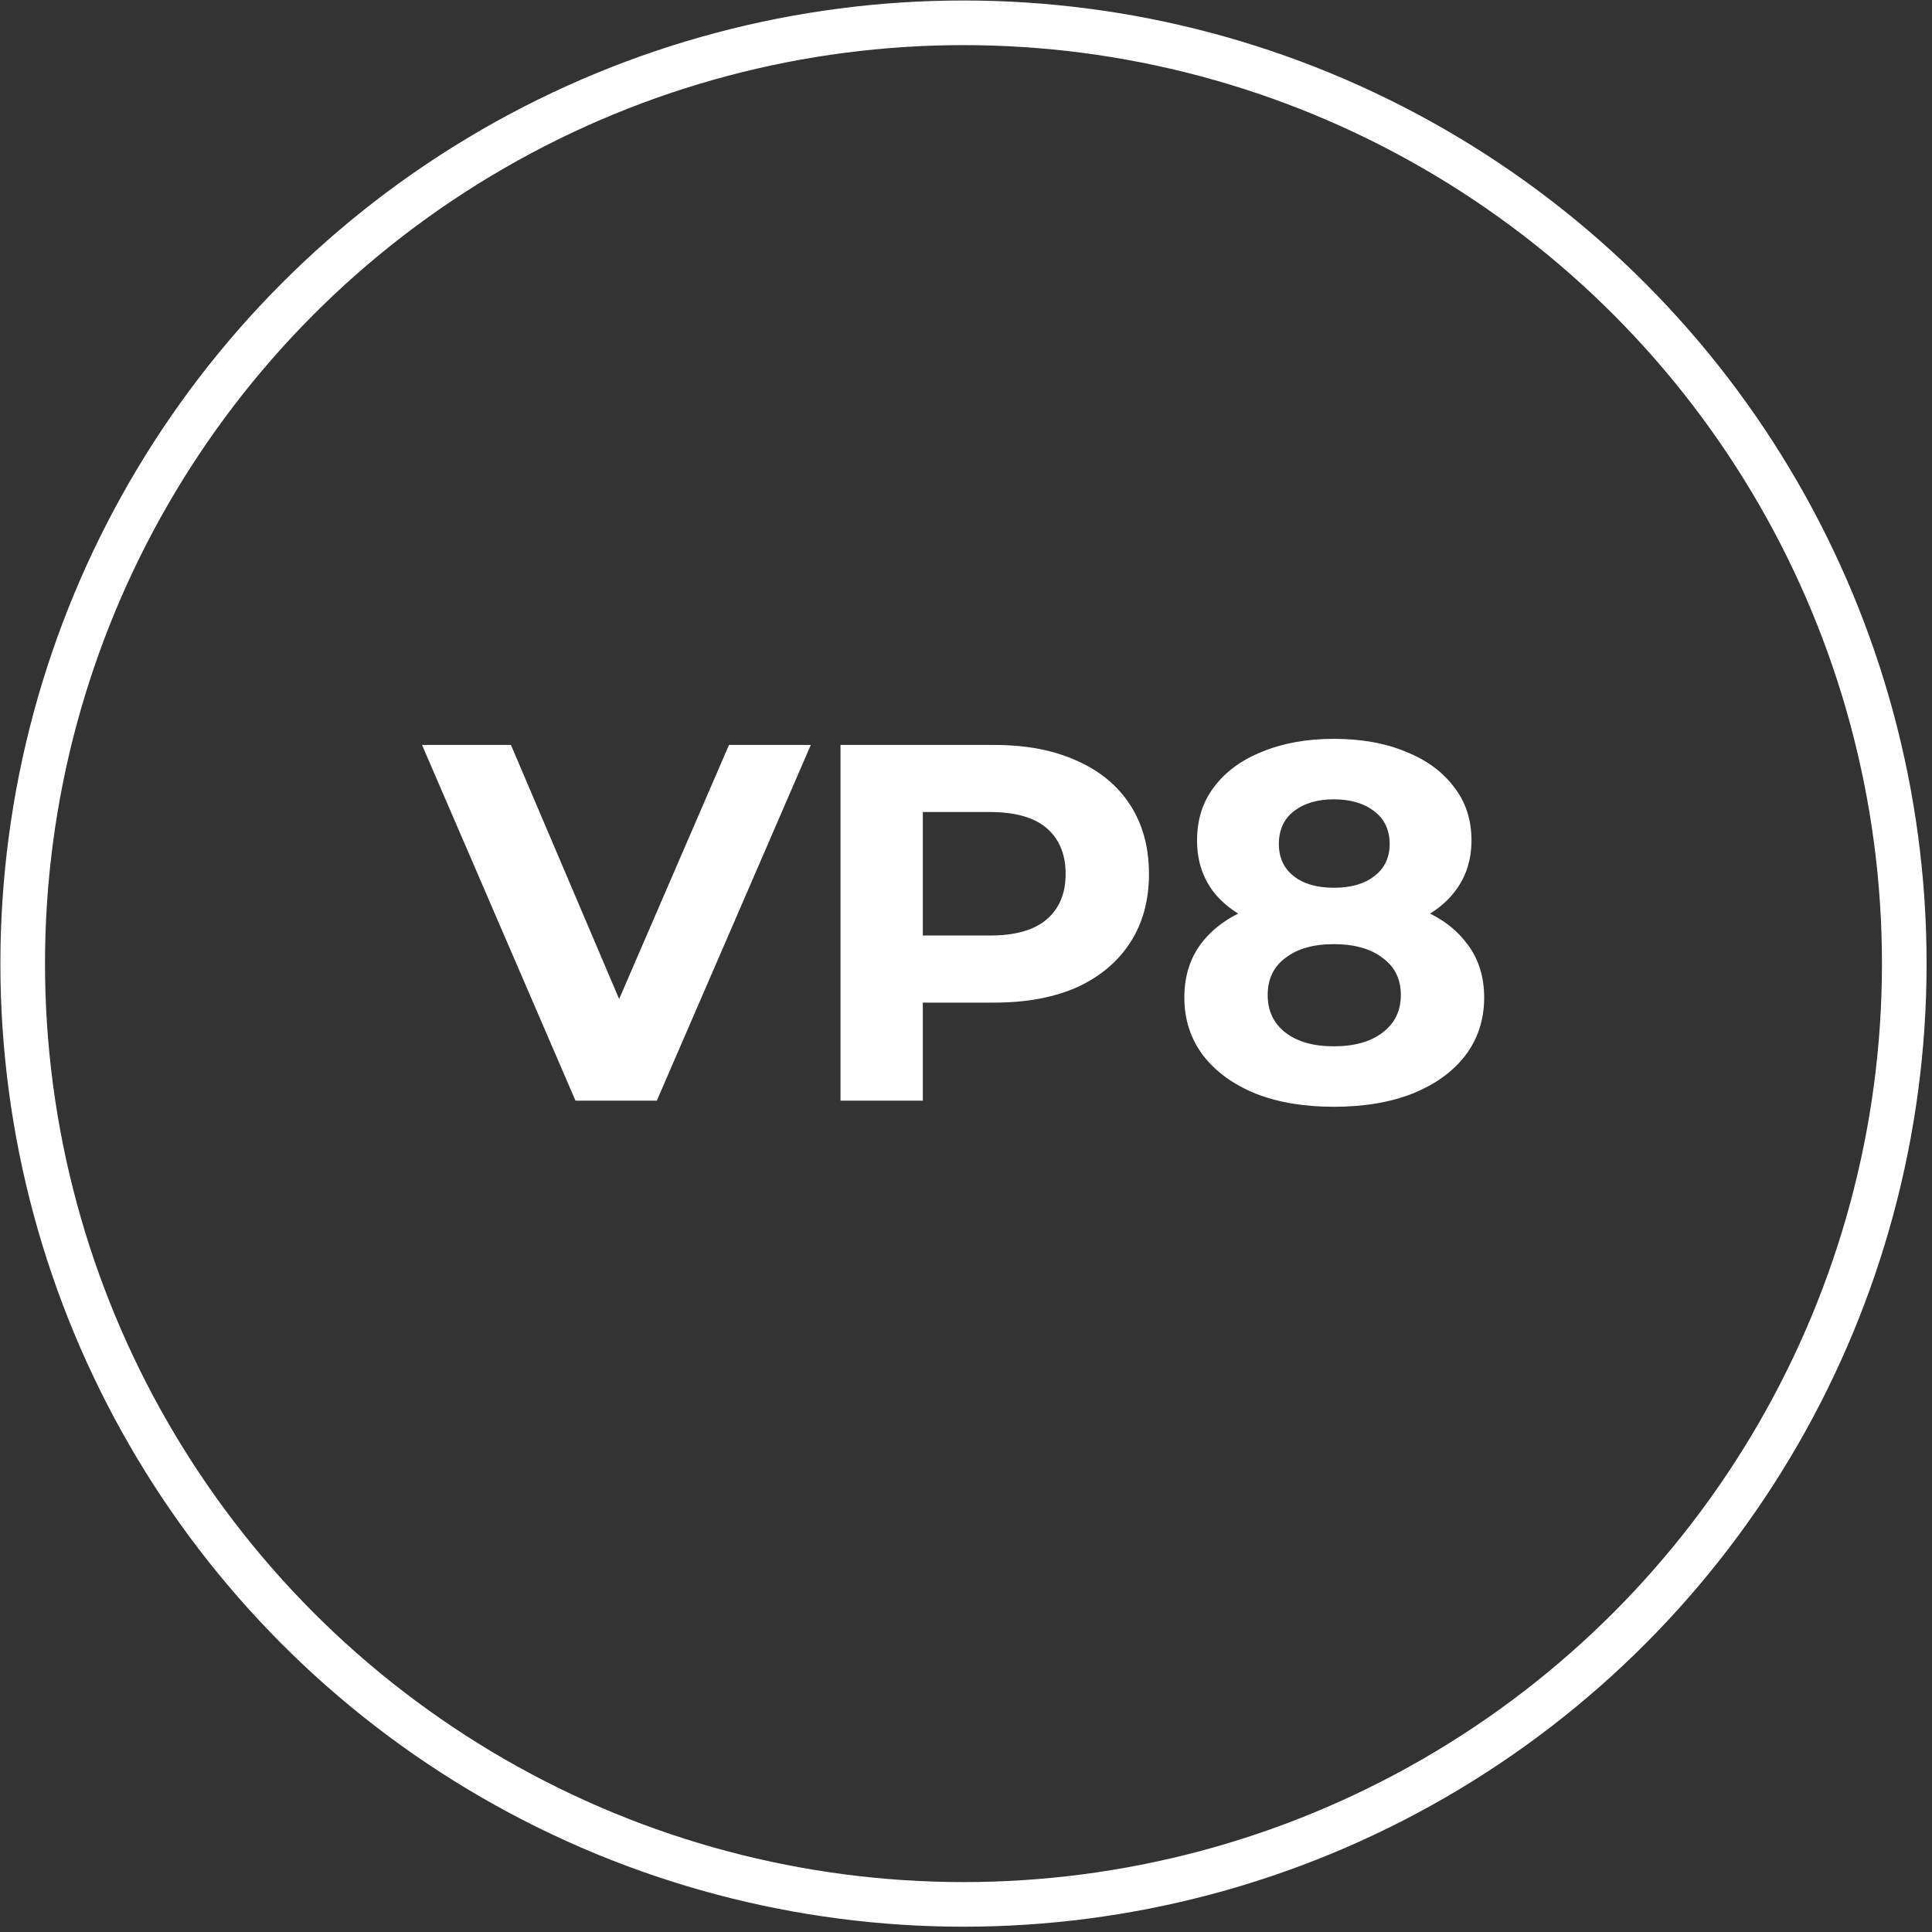 <svg width="227" height="227" viewBox="0 0 227 227" fill="none" xmlns="http://www.w3.org/2000/svg">
<rect x="0" y="0" width="227" height="227" fill="#333333" stroke="none"/>
<circle cx="113.205" cy="113.218" r="110.538" stroke="white" stroke-width="5.243"/>
<path d="M67.619 129.325L49.587 87.528H60.036L75.799 124.548H69.649L85.651 87.528H95.265L77.173 129.325H67.619ZM98.754 129.325V87.528H116.846C120.588 87.528 123.813 88.145 126.519 89.379C129.226 90.573 131.316 92.305 132.789 94.573C134.262 96.843 134.998 99.549 134.998 102.694C134.998 105.799 134.262 108.486 132.789 110.755C131.316 113.024 129.226 114.775 126.519 116.009C123.813 117.203 120.588 117.801 116.846 117.801H104.128L108.427 113.442V129.325H98.754ZM108.427 114.517L104.128 109.919H116.309C119.295 109.919 121.524 109.282 122.997 108.008C124.469 106.734 125.206 104.963 125.206 102.694C125.206 100.385 124.469 98.594 122.997 97.32C121.524 96.046 119.295 95.409 116.309 95.409H104.128L108.427 90.812V114.517ZM156.709 130.041C153.206 130.041 150.141 129.524 147.514 128.489C144.887 127.414 142.837 125.921 141.364 124.01C139.891 122.06 139.155 119.791 139.155 117.203C139.155 114.616 139.871 112.427 141.304 110.635C142.777 108.804 144.827 107.431 147.454 106.515C150.081 105.56 153.166 105.082 156.709 105.082C160.292 105.082 163.397 105.56 166.024 106.515C168.691 107.431 170.741 108.804 172.174 110.635C173.647 112.427 174.383 114.616 174.383 117.203C174.383 119.791 173.647 122.06 172.174 124.01C170.701 125.921 168.631 127.414 165.964 128.489C163.337 129.524 160.252 130.041 156.709 130.041ZM156.709 122.936C159.137 122.936 161.048 122.398 162.441 121.323C163.874 120.249 164.591 118.776 164.591 116.905C164.591 115.034 163.874 113.581 162.441 112.546C161.048 111.471 159.137 110.934 156.709 110.934C154.321 110.934 152.43 111.471 151.037 112.546C149.644 113.581 148.947 115.034 148.947 116.905C148.947 118.776 149.644 120.249 151.037 121.323C152.43 122.398 154.321 122.936 156.709 122.936ZM156.709 109.979C153.485 109.979 150.659 109.541 148.23 108.665C145.842 107.789 143.971 106.515 142.618 104.844C141.304 103.132 140.647 101.102 140.647 98.753C140.647 96.285 141.324 94.175 142.677 92.424C144.031 90.633 145.922 89.259 148.35 88.304C150.778 87.309 153.565 86.811 156.709 86.811C159.934 86.811 162.74 87.309 165.128 88.304C167.557 89.259 169.447 90.633 170.801 92.424C172.194 94.175 172.891 96.285 172.891 98.753C172.891 101.102 172.214 103.132 170.86 104.844C169.547 106.515 167.676 107.789 165.248 108.665C162.82 109.541 159.973 109.979 156.709 109.979ZM156.709 104.306C158.739 104.306 160.332 103.848 161.486 102.933C162.68 102.017 163.277 100.763 163.277 99.171C163.277 97.499 162.66 96.206 161.426 95.29C160.232 94.374 158.66 93.917 156.709 93.917C154.799 93.917 153.246 94.374 152.052 95.29C150.858 96.206 150.261 97.499 150.261 99.171C150.261 100.763 150.838 102.017 151.992 102.933C153.147 103.848 154.719 104.306 156.709 104.306Z" fill="white"/>
</svg>
